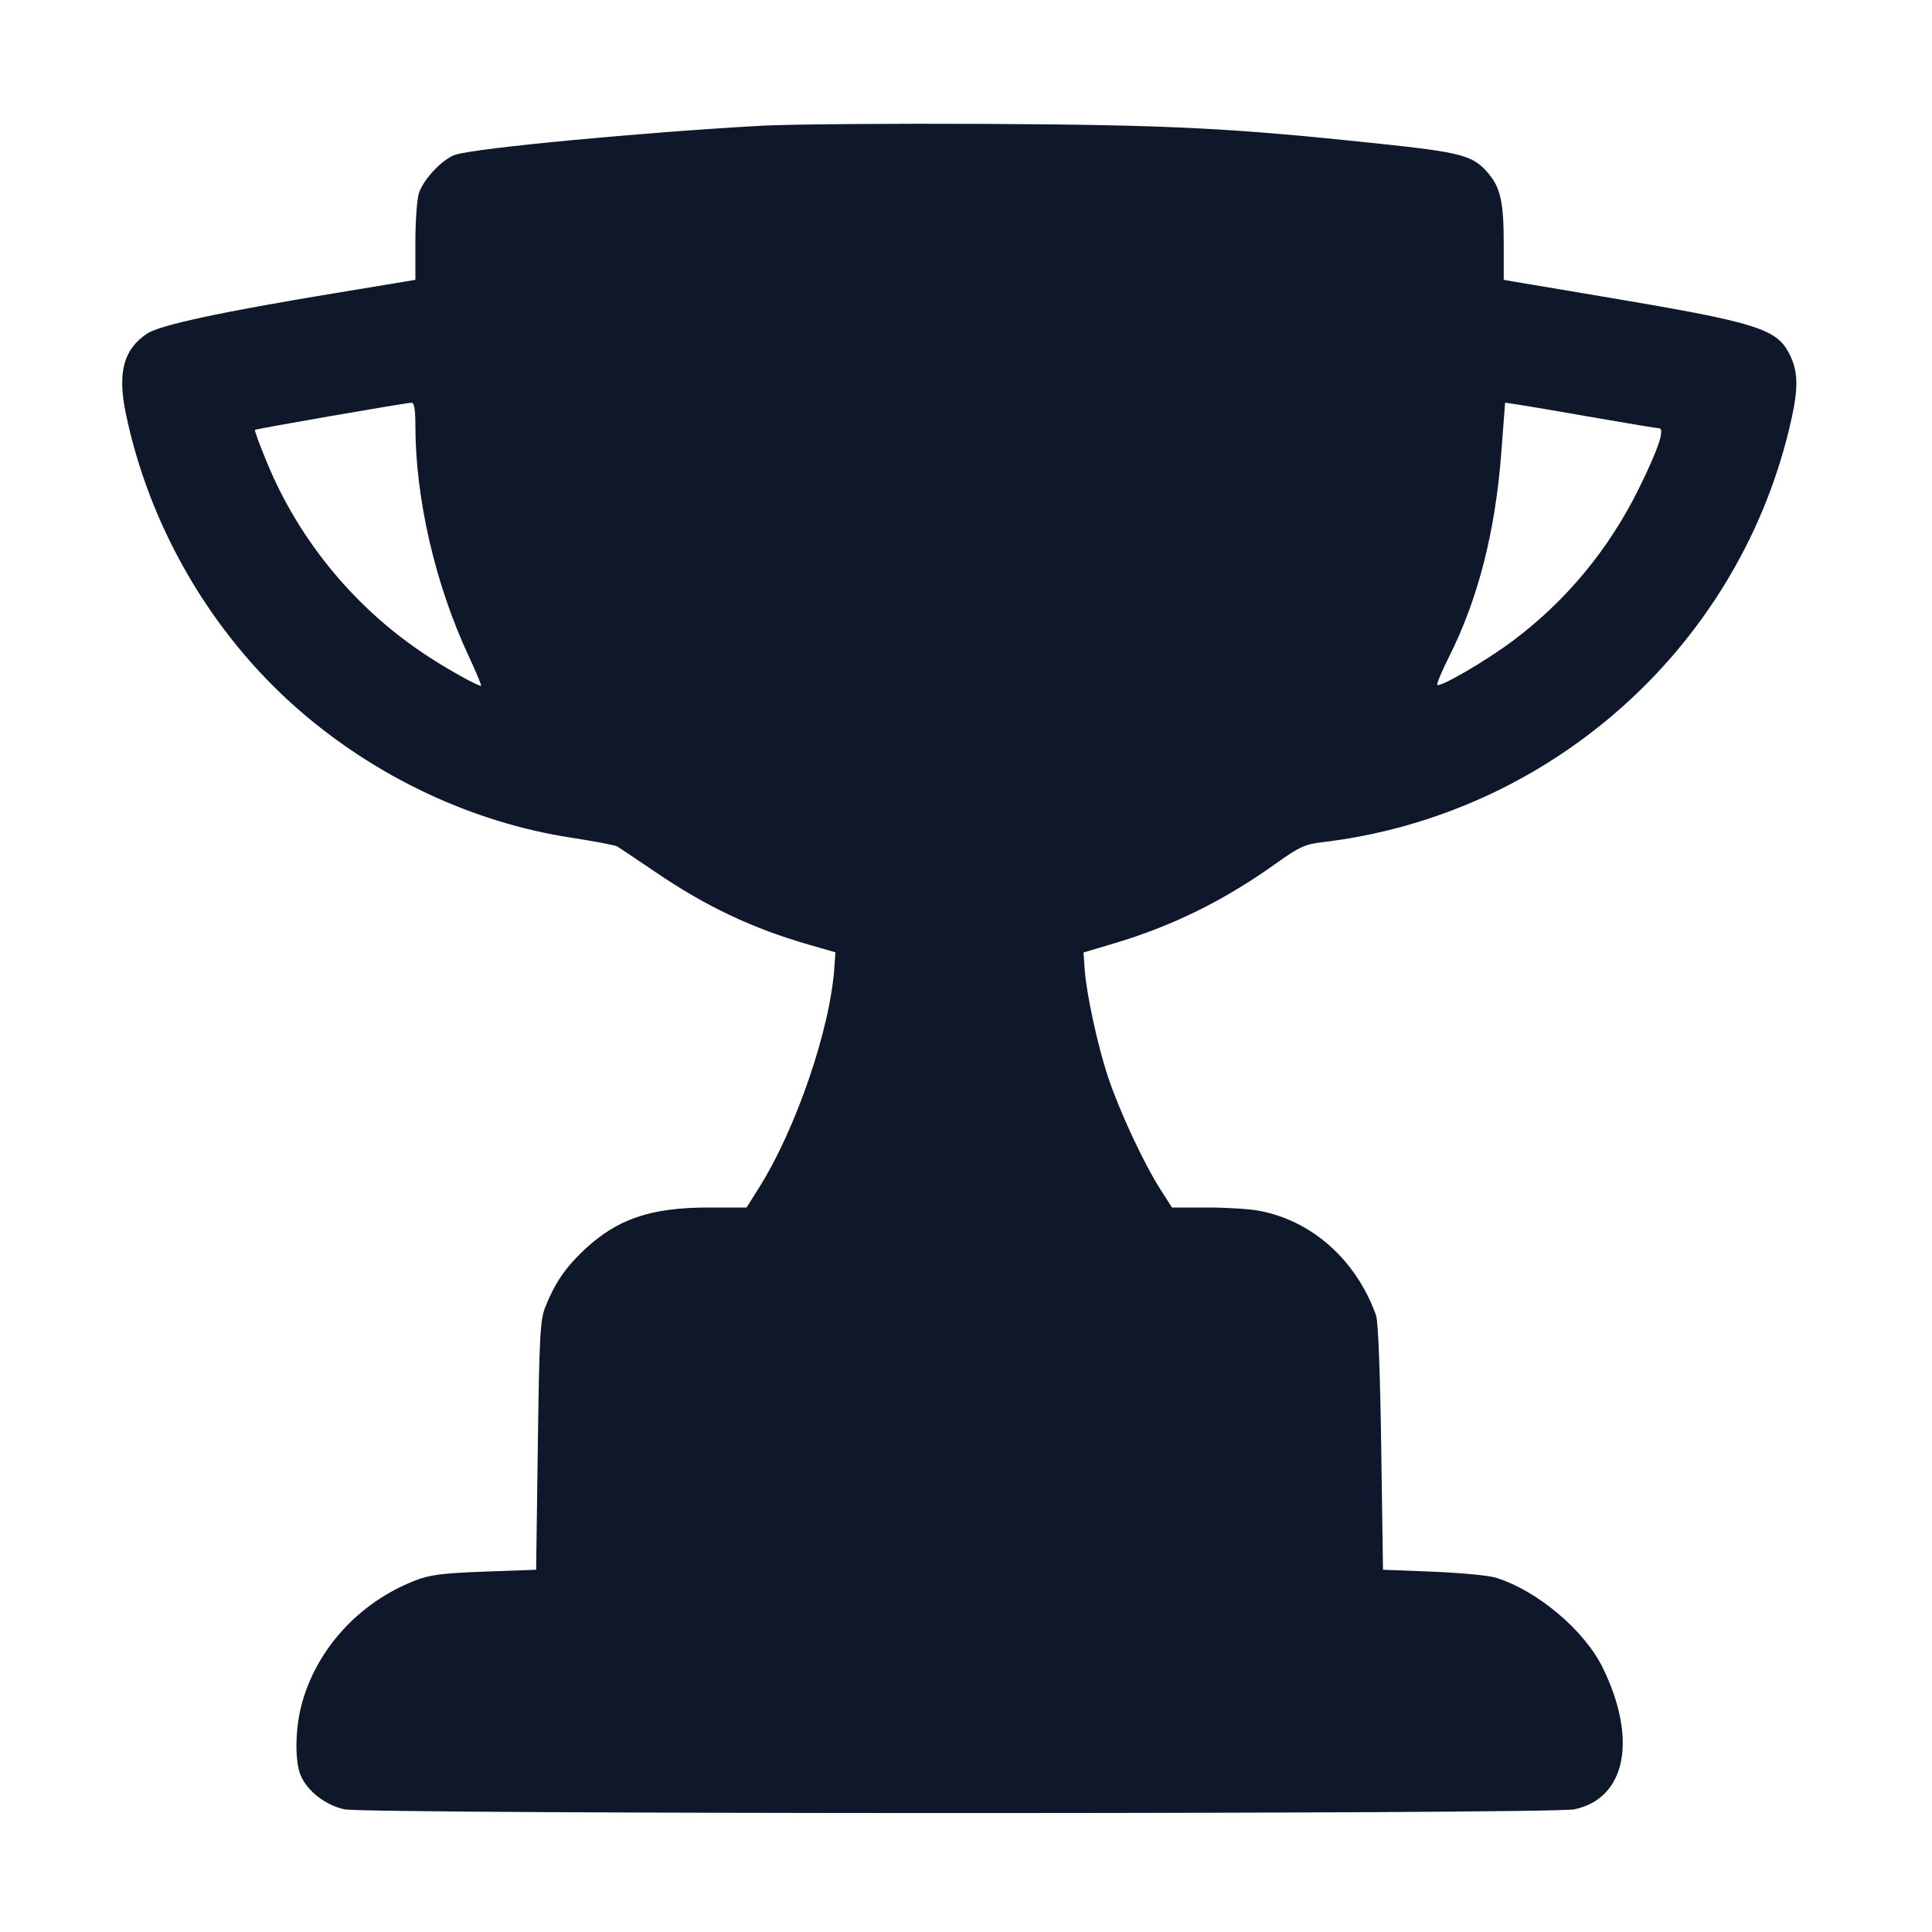 <svg width="24" height="24" viewBox="0 0 24 24" fill="none" xmlns="http://www.w3.org/2000/svg"><path d="M9.460 1.562 C 7.990 1.643,5.914 1.839,5.658 1.922 C 5.501 1.972,5.264 2.221,5.205 2.396 C 5.180 2.471,5.160 2.744,5.160 3.004 L 5.160 3.476 5.030 3.498 C 4.958 3.510,4.567 3.575,4.160 3.642 C 2.757 3.873,1.992 4.037,1.831 4.142 C 1.537 4.335,1.458 4.622,1.561 5.127 C 1.851 6.538,2.622 7.865,3.700 8.808 C 4.665 9.651,5.862 10.215,7.089 10.405 C 7.381 10.450,7.640 10.499,7.665 10.514 C 7.690 10.528,7.905 10.672,8.141 10.832 C 8.774 11.263,9.344 11.532,10.055 11.737 L 10.378 11.830 10.366 12.005 C 10.316 12.779,9.887 14.032,9.419 14.770 L 9.274 15.000 8.805 15.000 C 8.079 15.000,7.663 15.143,7.249 15.534 C 7.021 15.750,6.889 15.945,6.772 16.241 C 6.710 16.397,6.699 16.615,6.681 17.960 L 6.660 19.500 6.020 19.523 C 5.493 19.543,5.340 19.562,5.154 19.635 C 4.456 19.907,3.923 20.494,3.743 21.189 C 3.666 21.487,3.662 21.879,3.734 22.052 C 3.816 22.249,4.043 22.425,4.279 22.476 C 4.567 22.538,19.271 22.538,19.559 22.476 C 20.197 22.340,20.344 21.608,19.912 20.721 C 19.684 20.253,19.097 19.758,18.580 19.598 C 18.492 19.571,18.141 19.538,17.800 19.524 L 17.180 19.500 17.158 17.980 C 17.145 17.055,17.120 16.413,17.094 16.340 C 16.848 15.654,16.303 15.166,15.644 15.041 C 15.526 15.018,15.233 15.000,14.994 15.000 L 14.559 15.000 14.413 14.772 C 14.207 14.449,13.905 13.801,13.765 13.380 C 13.634 12.988,13.493 12.333,13.473 12.026 L 13.460 11.832 13.846 11.717 C 14.573 11.500,15.212 11.184,15.860 10.720 C 16.135 10.523,16.214 10.487,16.420 10.463 C 19.232 10.132,21.558 8.078,22.223 5.340 C 22.342 4.849,22.345 4.637,22.236 4.412 C 22.076 4.081,21.841 4.008,19.880 3.679 C 19.363 3.592,18.882 3.511,18.810 3.499 L 18.680 3.476 18.680 3.028 C 18.680 2.517,18.640 2.334,18.493 2.159 C 18.300 1.930,18.172 1.895,17.118 1.783 C 15.276 1.589,14.546 1.552,12.260 1.539 C 11.072 1.533,9.812 1.543,9.460 1.562 M5.160 5.290 C 5.161 6.197,5.408 7.264,5.822 8.150 C 5.917 8.354,5.986 8.520,5.976 8.520 C 5.932 8.520,5.601 8.337,5.340 8.169 C 4.435 7.586,3.722 6.732,3.314 5.740 C 3.226 5.527,3.160 5.347,3.167 5.340 C 3.181 5.327,5.022 5.007,5.110 5.003 C 5.146 5.001,5.160 5.083,5.160 5.290 M19.793 5.185 C 20.218 5.259,20.584 5.320,20.608 5.320 C 20.686 5.320,20.603 5.573,20.363 6.060 C 19.990 6.819,19.458 7.463,18.791 7.962 C 18.465 8.206,17.889 8.542,17.855 8.508 C 17.844 8.497,17.909 8.341,18.000 8.160 C 18.360 7.444,18.574 6.610,18.649 5.631 L 18.697 5.002 18.858 5.026 C 18.947 5.039,19.368 5.110,19.793 5.185 " fill="#0F172A" stroke="none" fill-rule="evenodd"></path></svg>